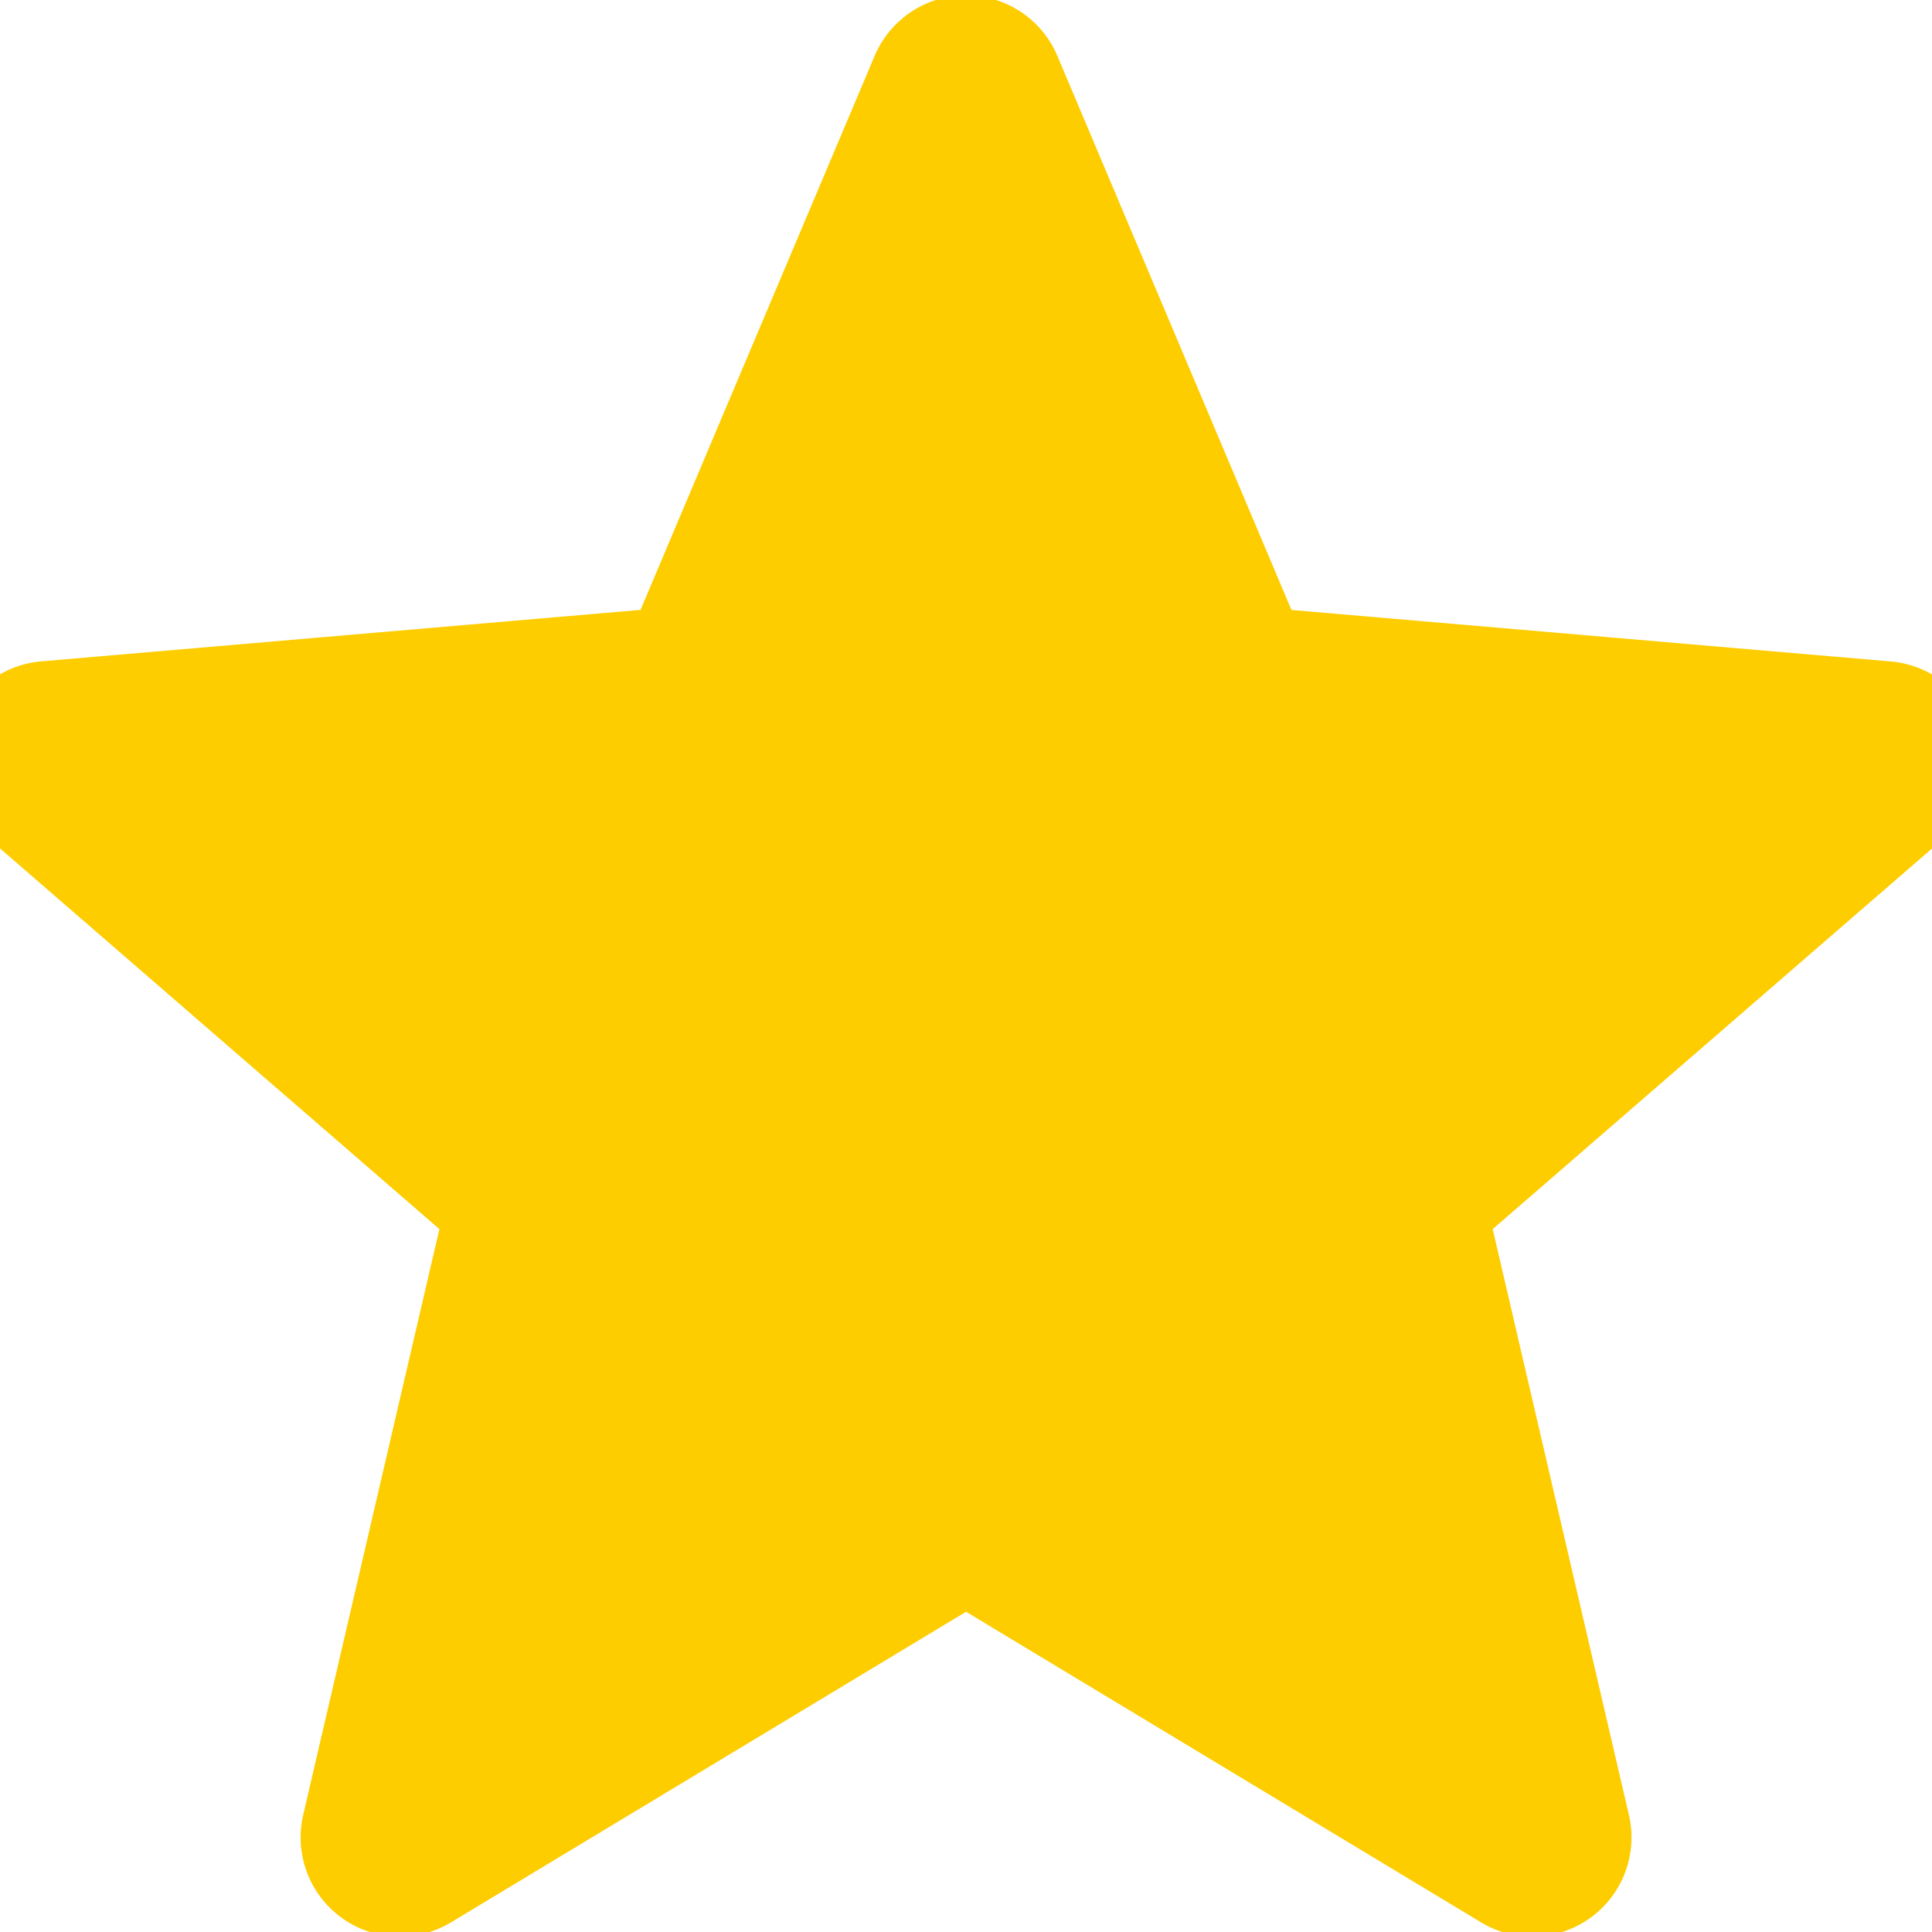<svg xmlns="http://www.w3.org/2000/svg" viewBox="0 0 19.481 19.481" stroke="#fdcd00" fill="#fdcd00"><path d="M10.201.758l2.478 5.865 6.344.545a.5.5 0 01.285.876l-4.812 4.169 1.442 6.202a.5.5 0 01-.745.541l-5.452-3.288-5.452 3.288a.5.5 0 01-.745-.541l1.442-6.202-4.813-4.17a.5.5 0 01.285-.876l6.344-.545L9.28.758a.5.5 0 01.921 0z"/></svg>